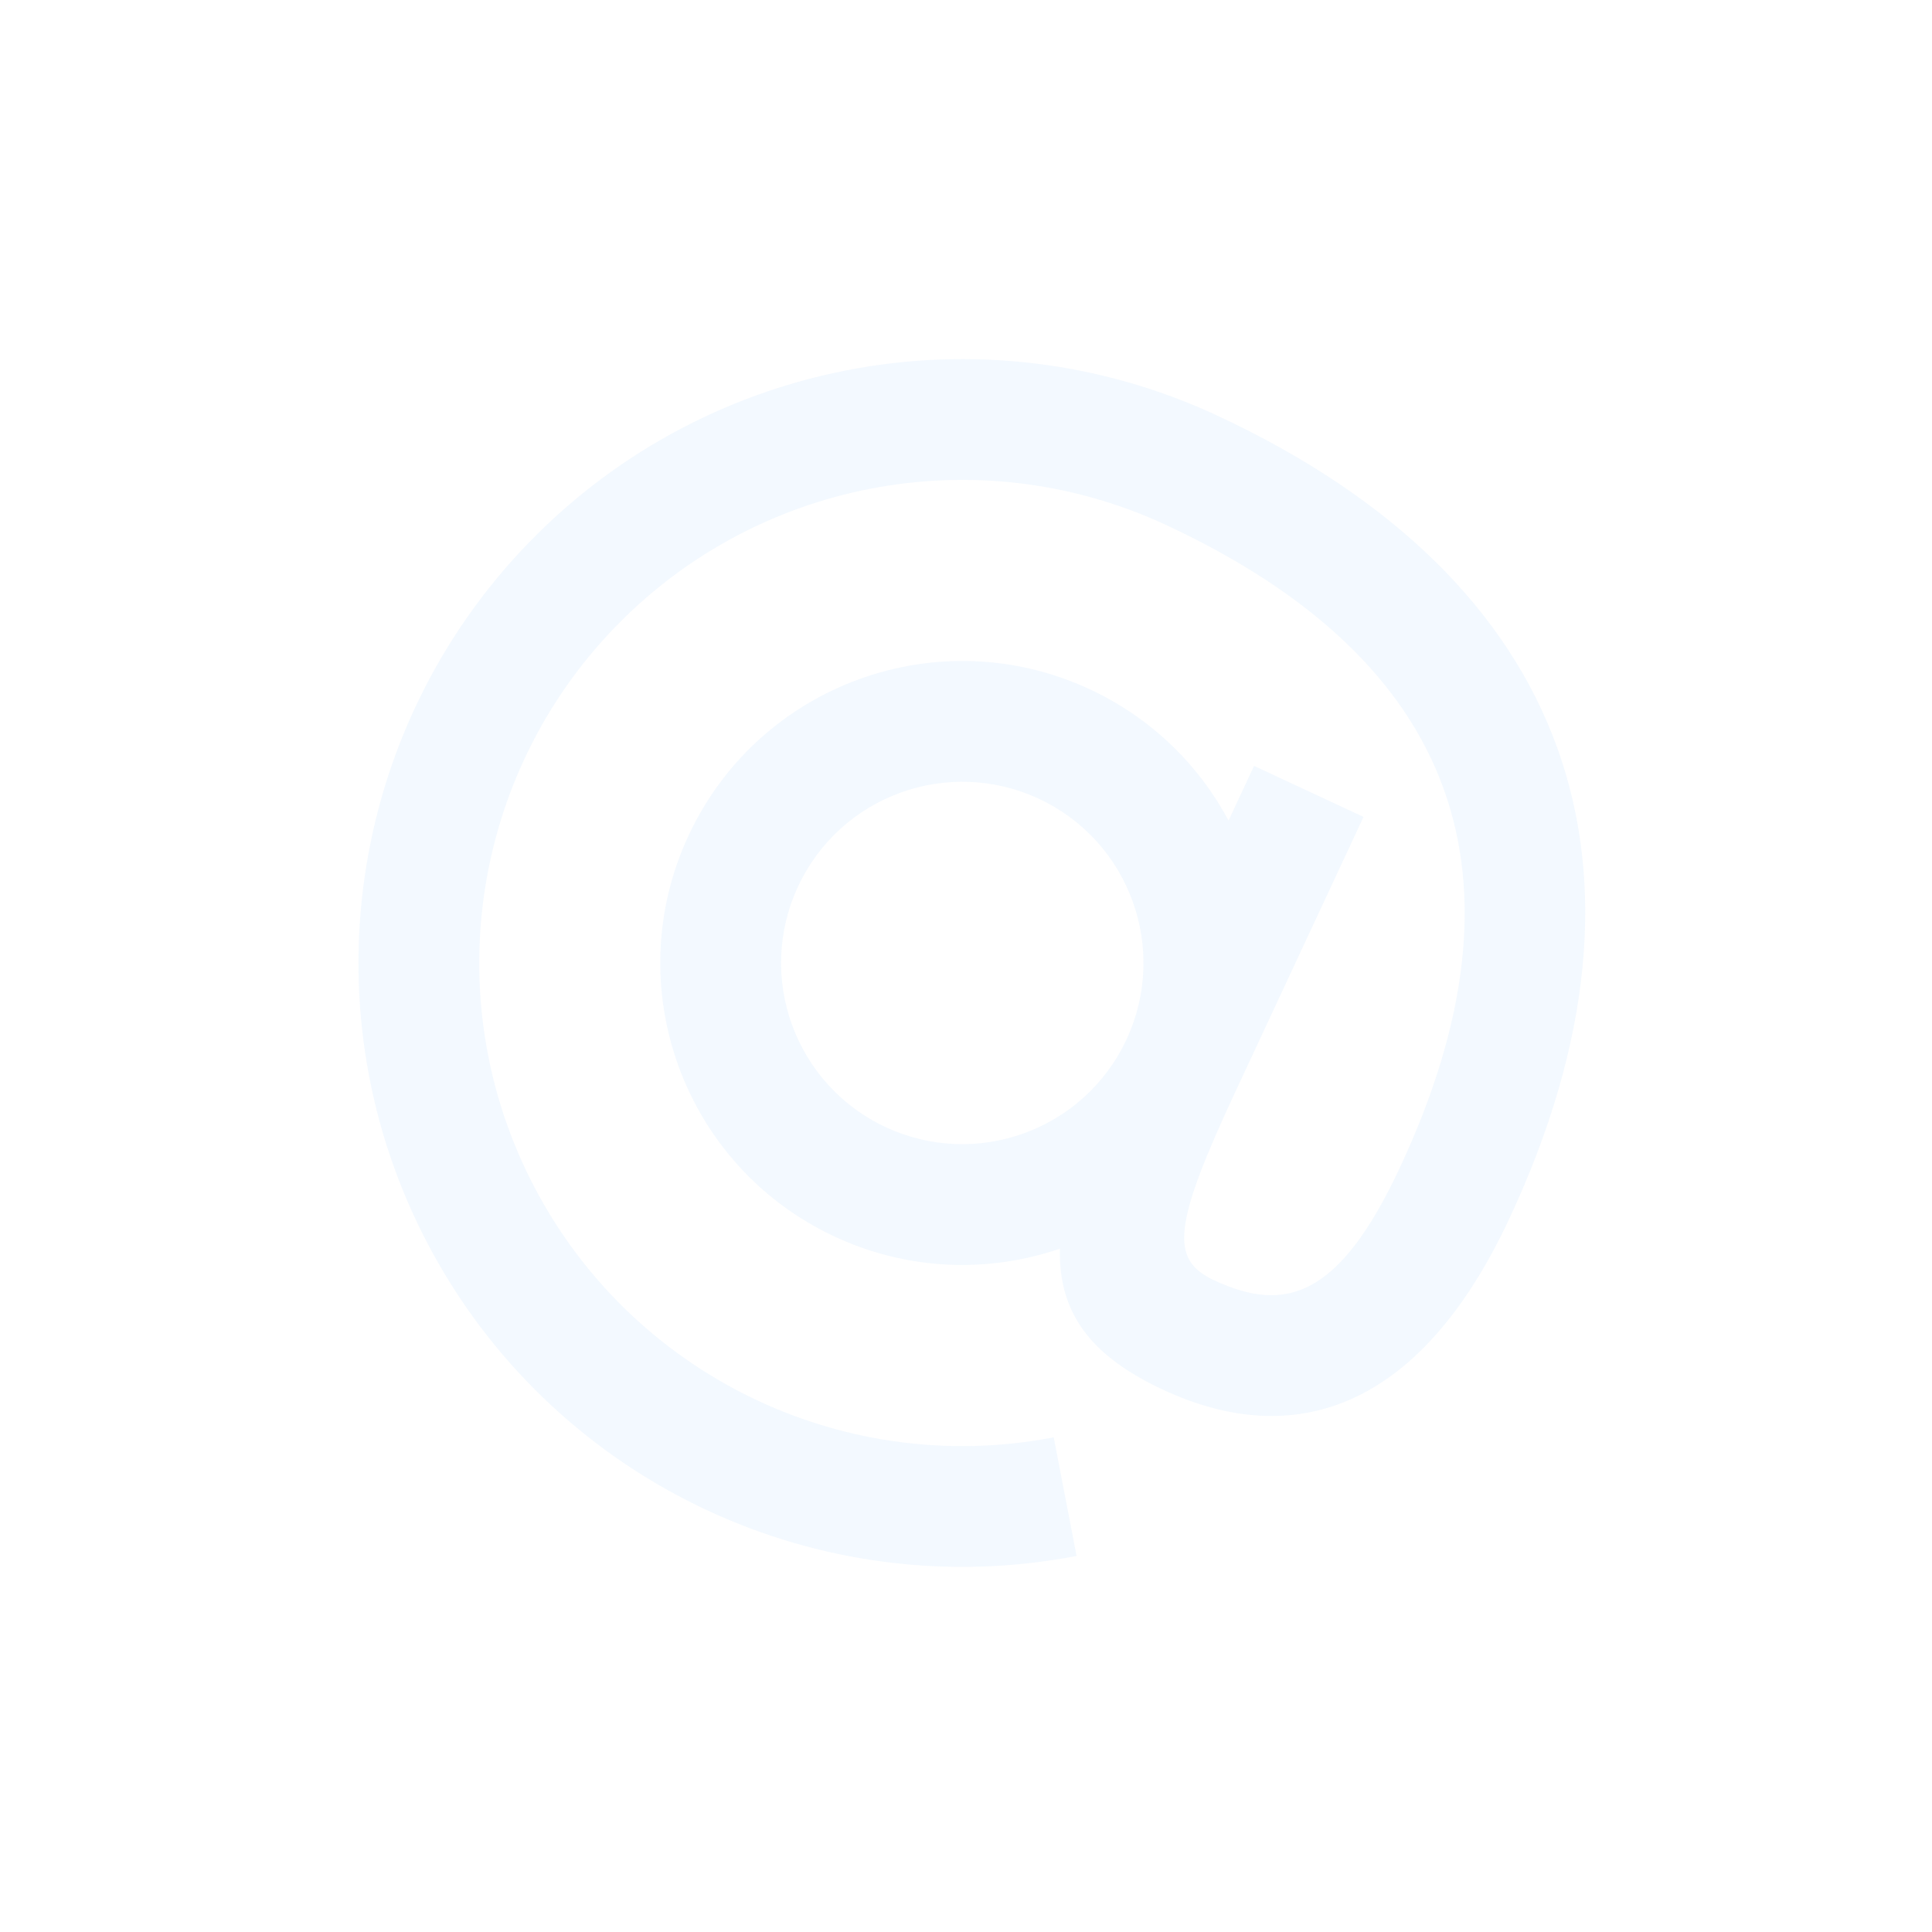<svg width="197" height="197" viewBox="0 0 197 197" fill="none" xmlns="http://www.w3.org/2000/svg">
<g clip-path="url(#clip0_583_530)">
<g opacity="0.05">
<path fill-rule="evenodd" clip-rule="evenodd" d="M127.873 78.094L139.033 83.299L126.022 111.201C119.593 124.99 119.273 128.436 123.796 130.545C131.075 133.939 136.562 132.307 142.764 119.008C156.528 89.491 148.777 67.461 118.939 53.547C99.606 44.535 76.671 48.989 62.117 64.582C47.563 80.174 44.697 103.362 55.018 122.028C65.339 140.694 86.5 150.597 107.444 146.563L109.774 158.655C83.594 163.698 57.142 151.319 44.241 127.987C31.34 104.654 34.922 75.669 53.114 56.179C71.307 36.688 99.976 31.12 124.142 42.386C160.2 59.199 170.538 88.584 153.925 124.212C144.7 143.994 131.756 147.844 118.592 141.706C111.093 138.209 107.928 133.79 108.075 127.324C100.811 129.807 92.615 129.593 85.109 126.093C69.699 118.907 63.032 100.59 70.217 85.18C77.403 69.77 95.721 63.103 111.131 70.288C117.412 73.218 122.241 77.996 125.271 83.674L127.873 78.094ZM114.862 105.997C110.551 115.243 99.56 119.243 90.314 114.931C81.068 110.62 77.068 99.629 81.379 90.383C85.691 81.137 96.681 77.137 105.927 81.448C115.173 85.76 119.174 96.751 114.862 105.997Z" fill="#057EF6"/>
</g>
</g>
<defs>
<clipPath id="clip0_583_530">
<rect width="196.384" height="196.384" fill="white" transform="translate(0.384)"/>
</clipPath>
</defs>
</svg>
